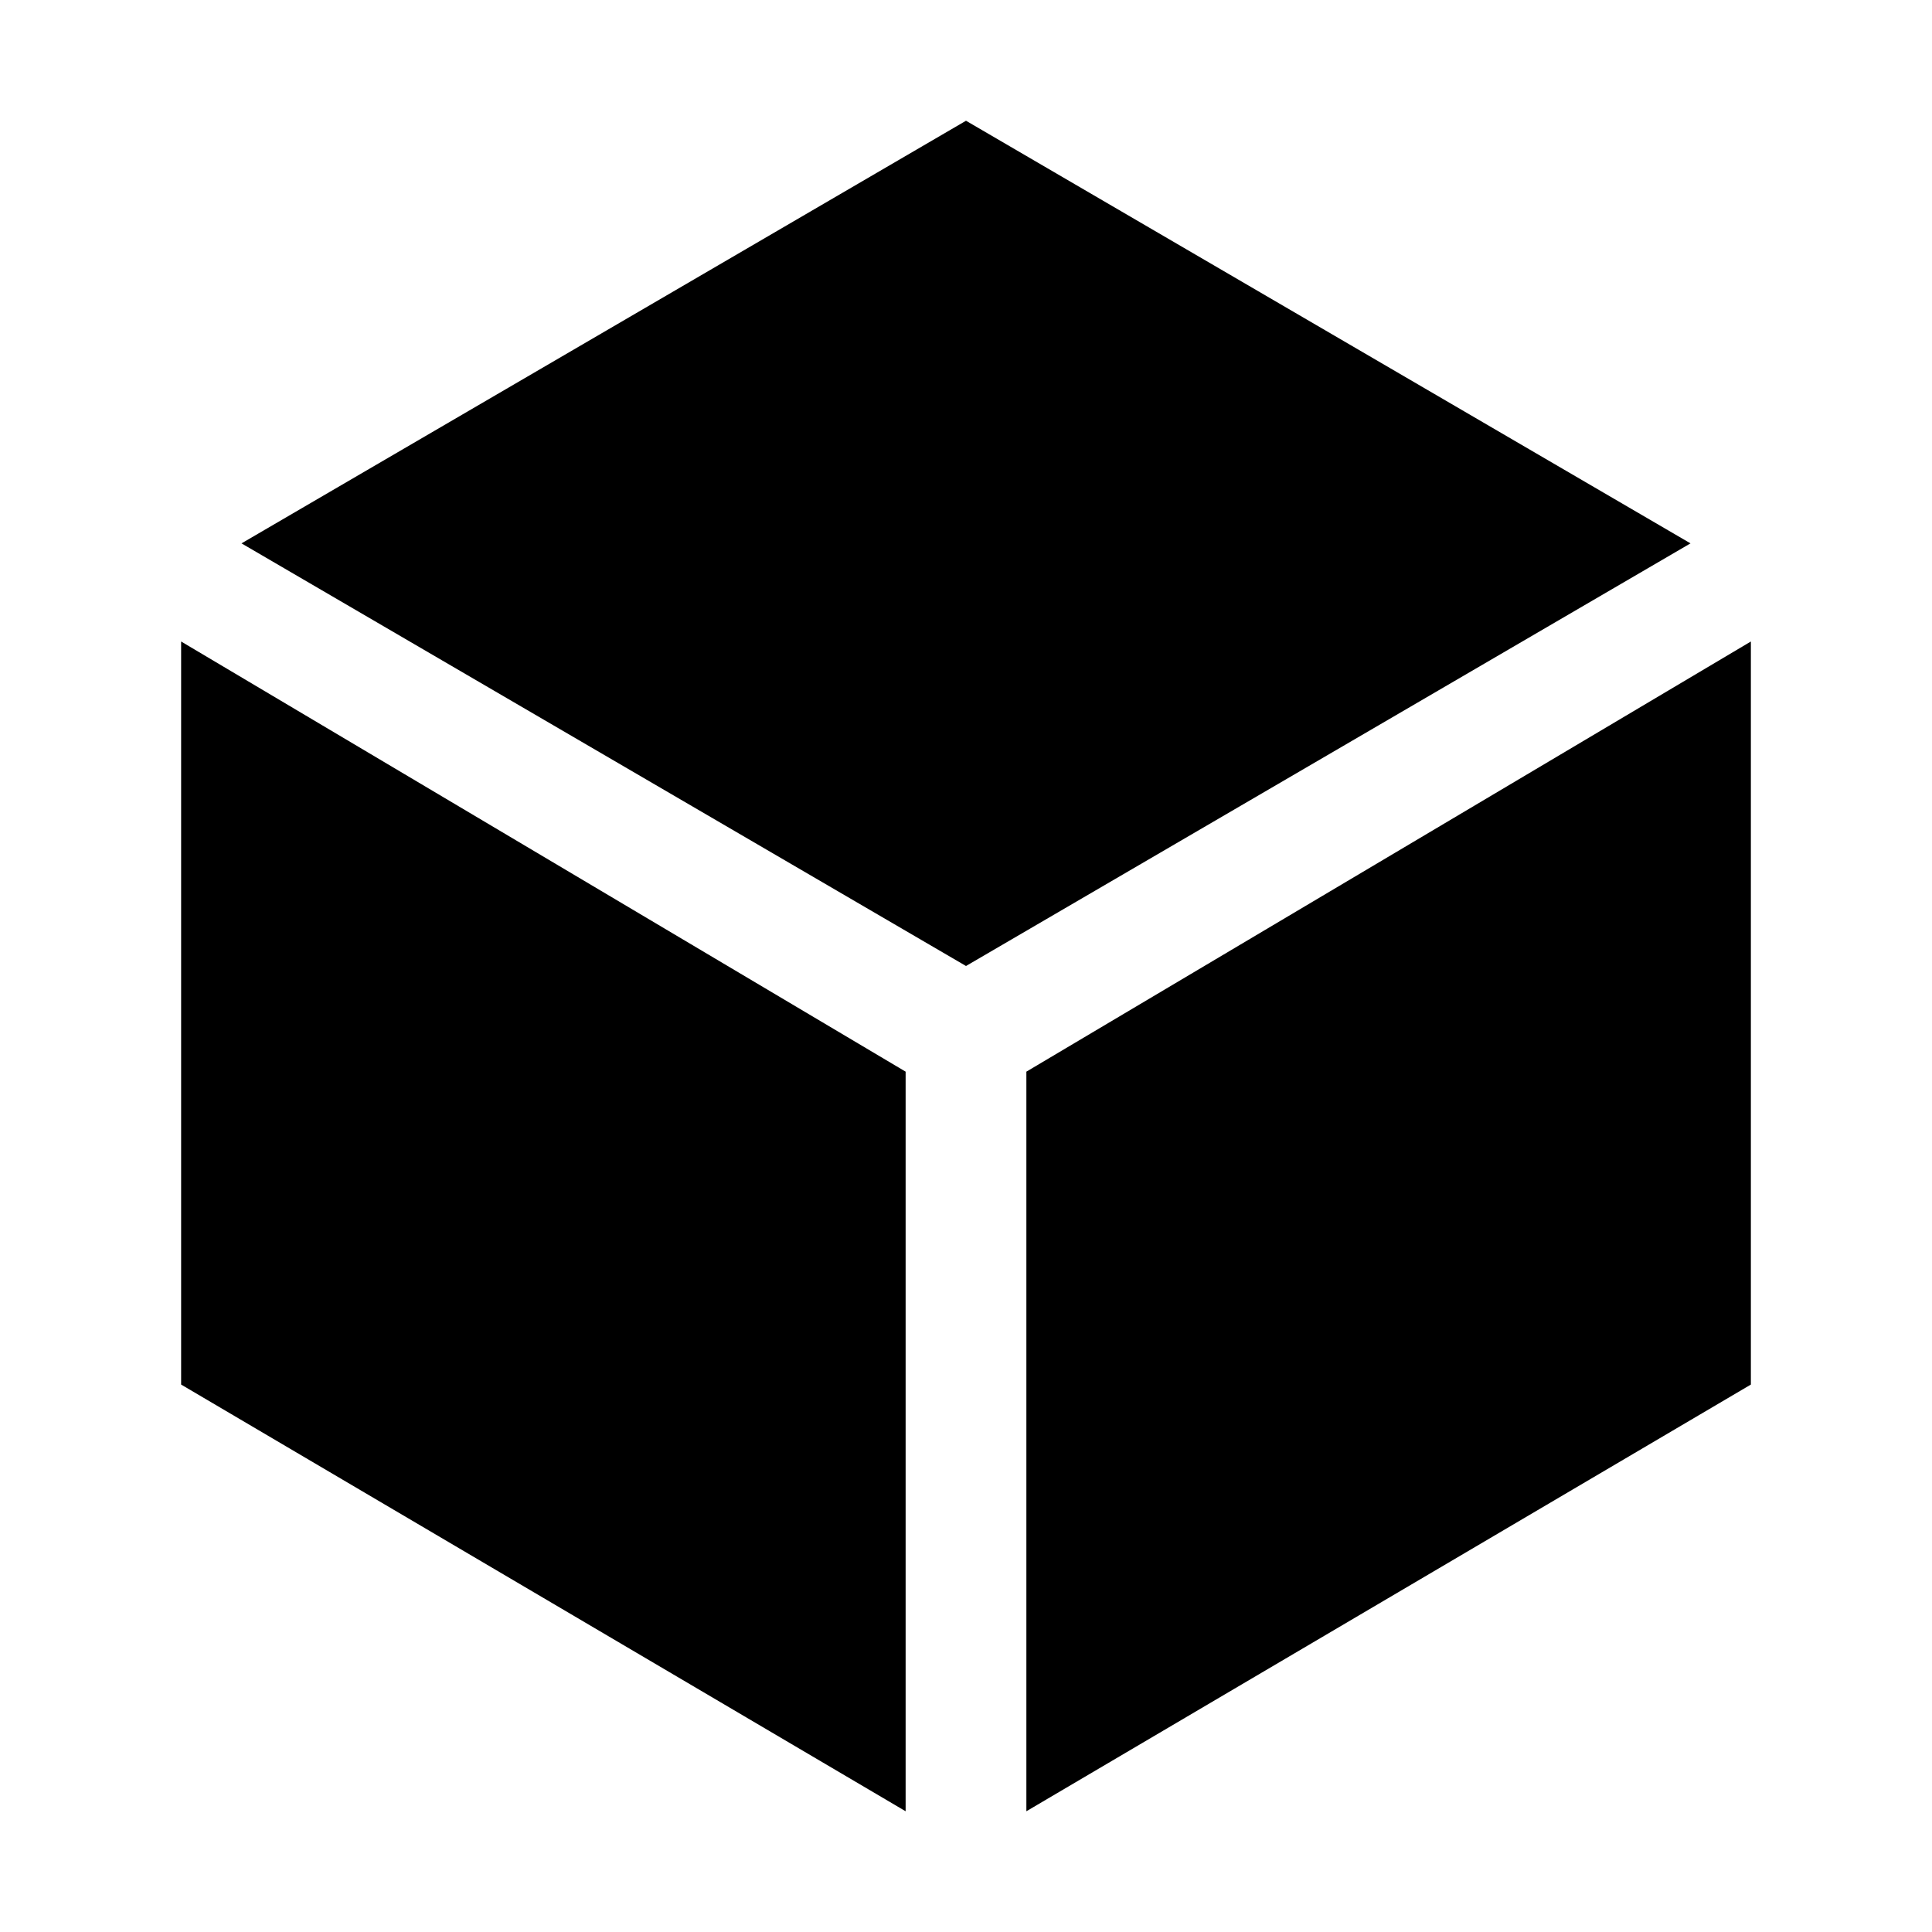 <svg width="48" height="48" viewBox="0 0 48 48" fill="none" xmlns="http://www.w3.org/2000/svg">
<path d="M4.5 15.938V34.399L22.5 45V26.625L4.5 15.938ZM25.5 45L43.5 34.399V15.938L25.5 26.625V45ZM42 13.5L24 3L6 13.5L24 24L42 13.5Z" fill="black"/>
</svg>
